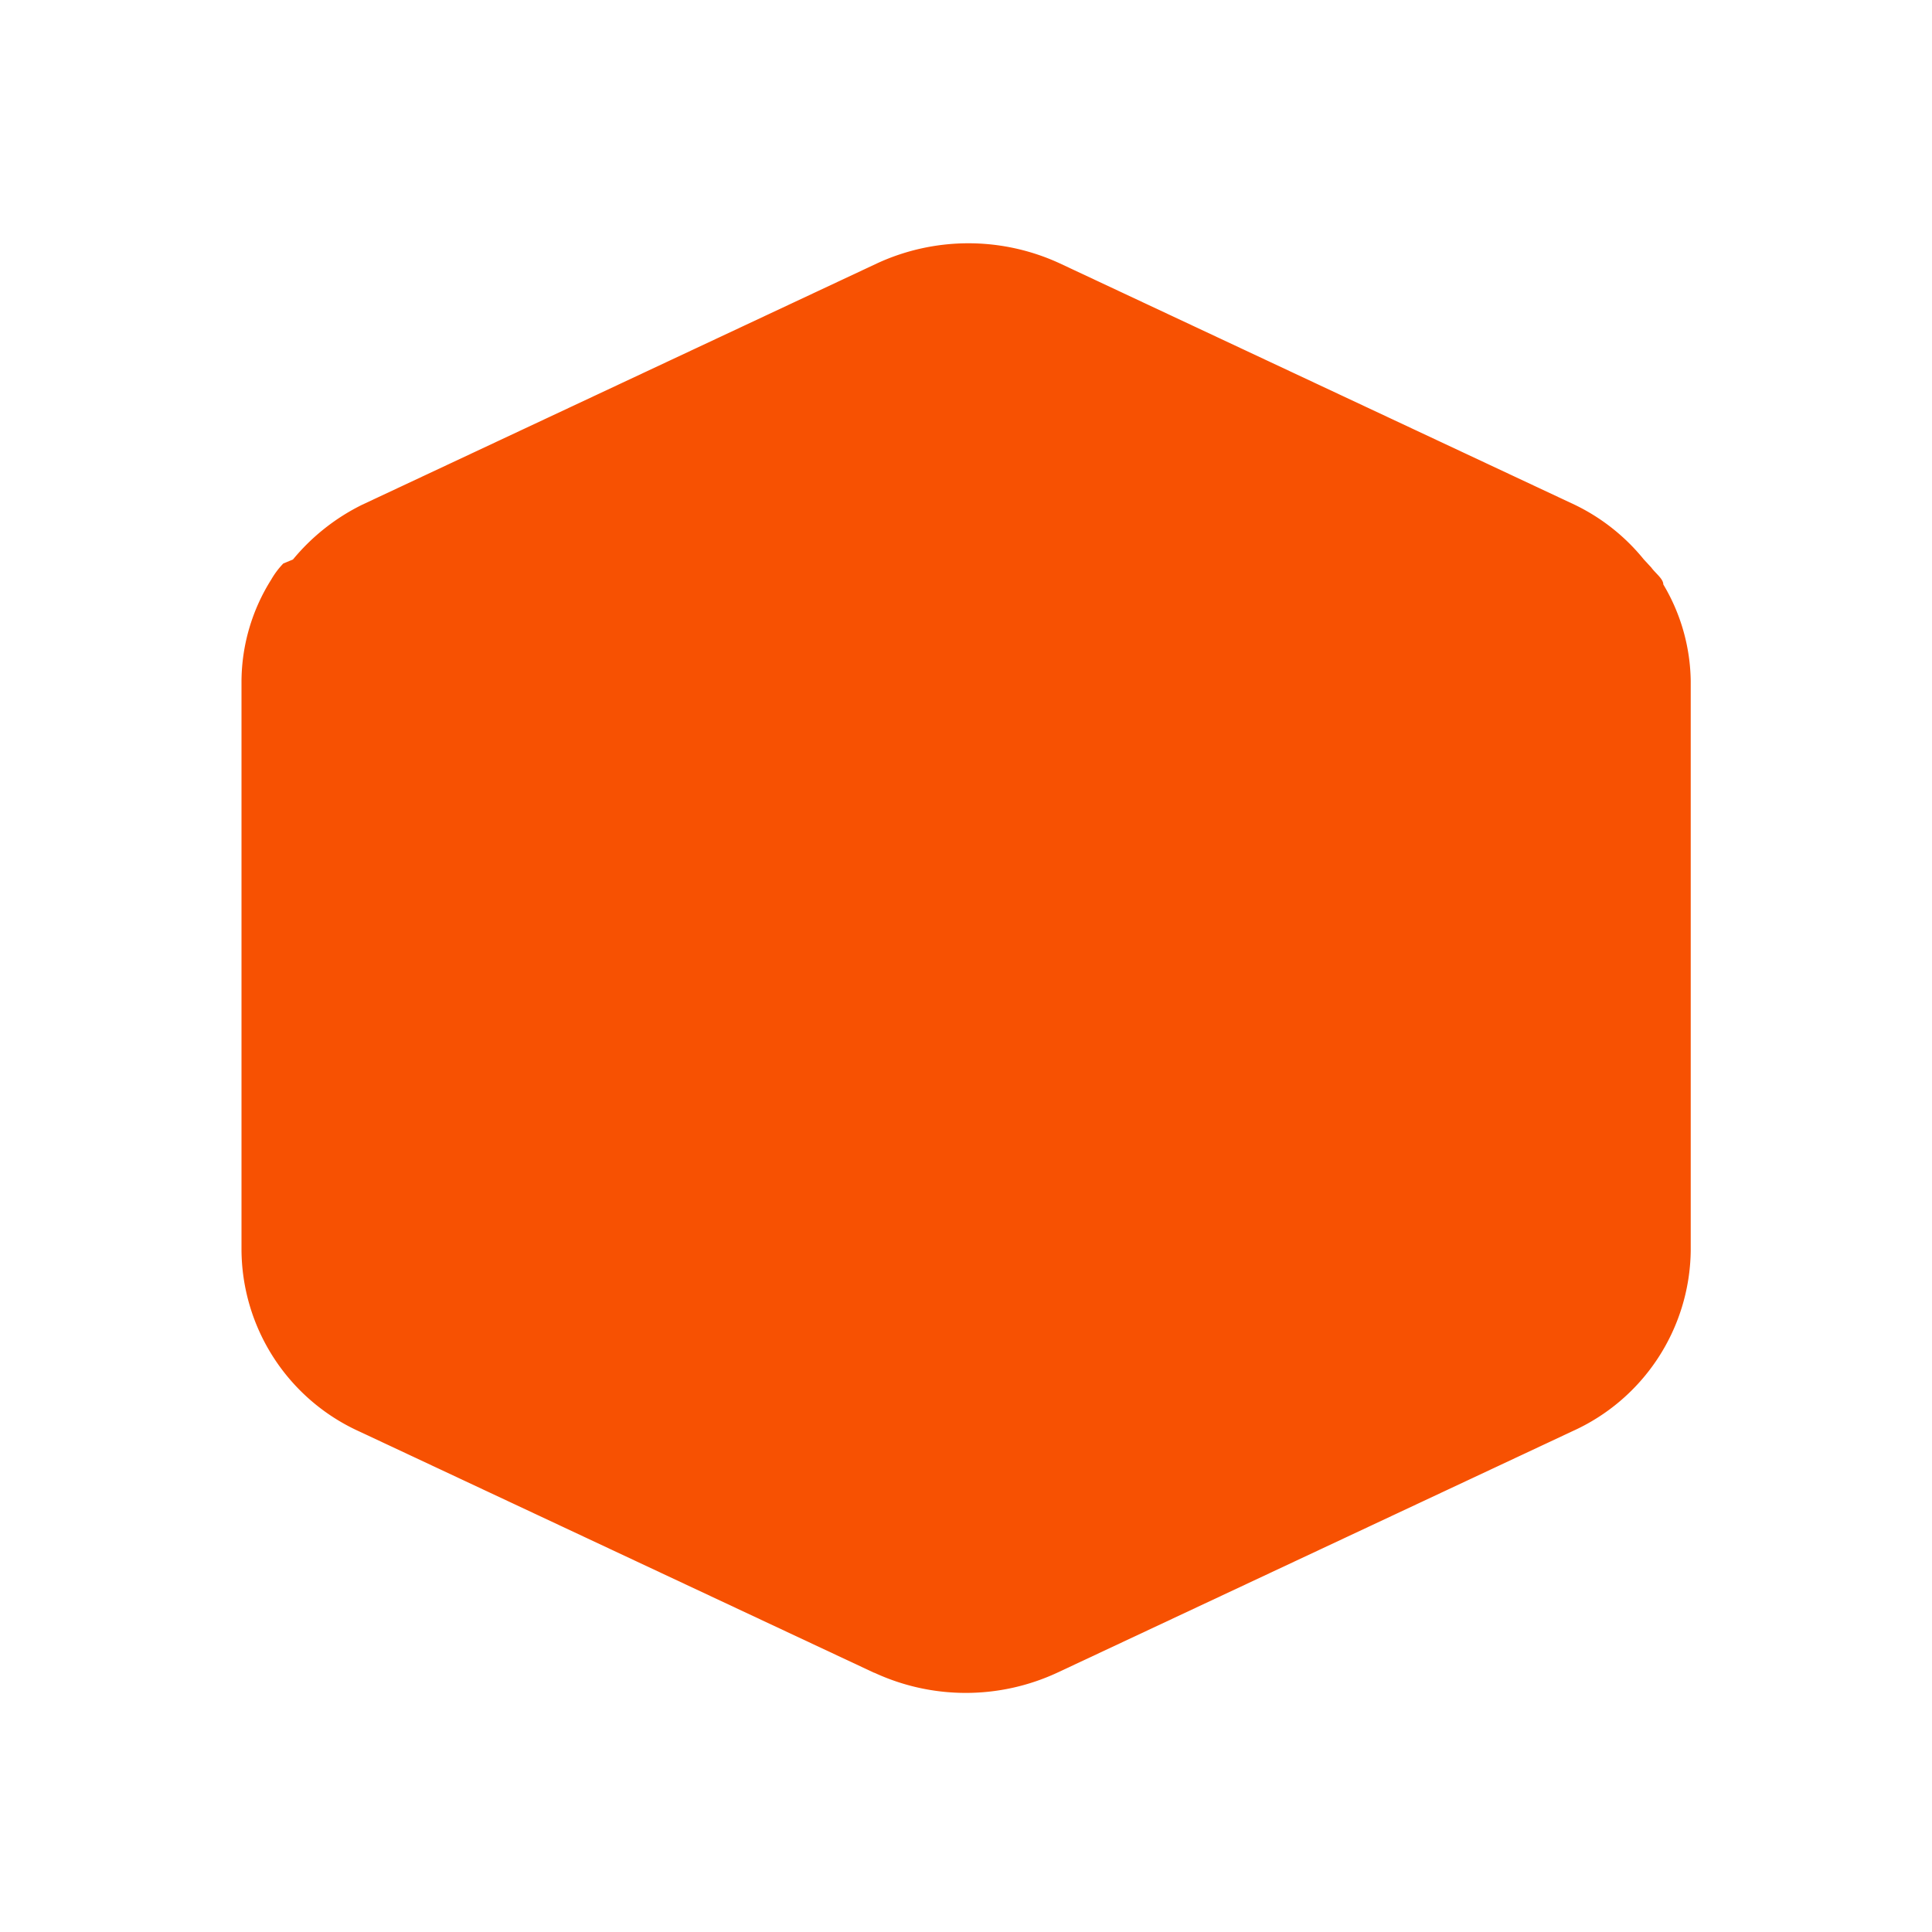 <svg id="cube-outline" xmlns="http://www.w3.org/2000/svg" width="26" height="26" viewBox="0 0 26 26">
  <rect id="Rectangle" width="26" height="26" opacity="0"/>
  <path id="Shape" d="M8.515,19.238l-6.934-3.25A2.7,2.7,0,0,1,0,13.54V5.891A2.59,2.59,0,0,1,.4,4.526a1.094,1.094,0,0,1,.163-.217l.13-.054a2.828,2.828,0,0,1,.932-.737L8.558.268a2.931,2.931,0,0,1,2.449,0l6.933,3.25a2.715,2.715,0,0,1,.932.737l.1.108c.054.076.162.152.162.228a2.6,2.6,0,0,1,.369,1.3v7.67a2.7,2.7,0,0,1-1.593,2.426l-6.933,3.25a2.923,2.923,0,0,1-2.46,0Z" transform="translate(3.25 3.274)" fill="#f75102"/>
</svg>
